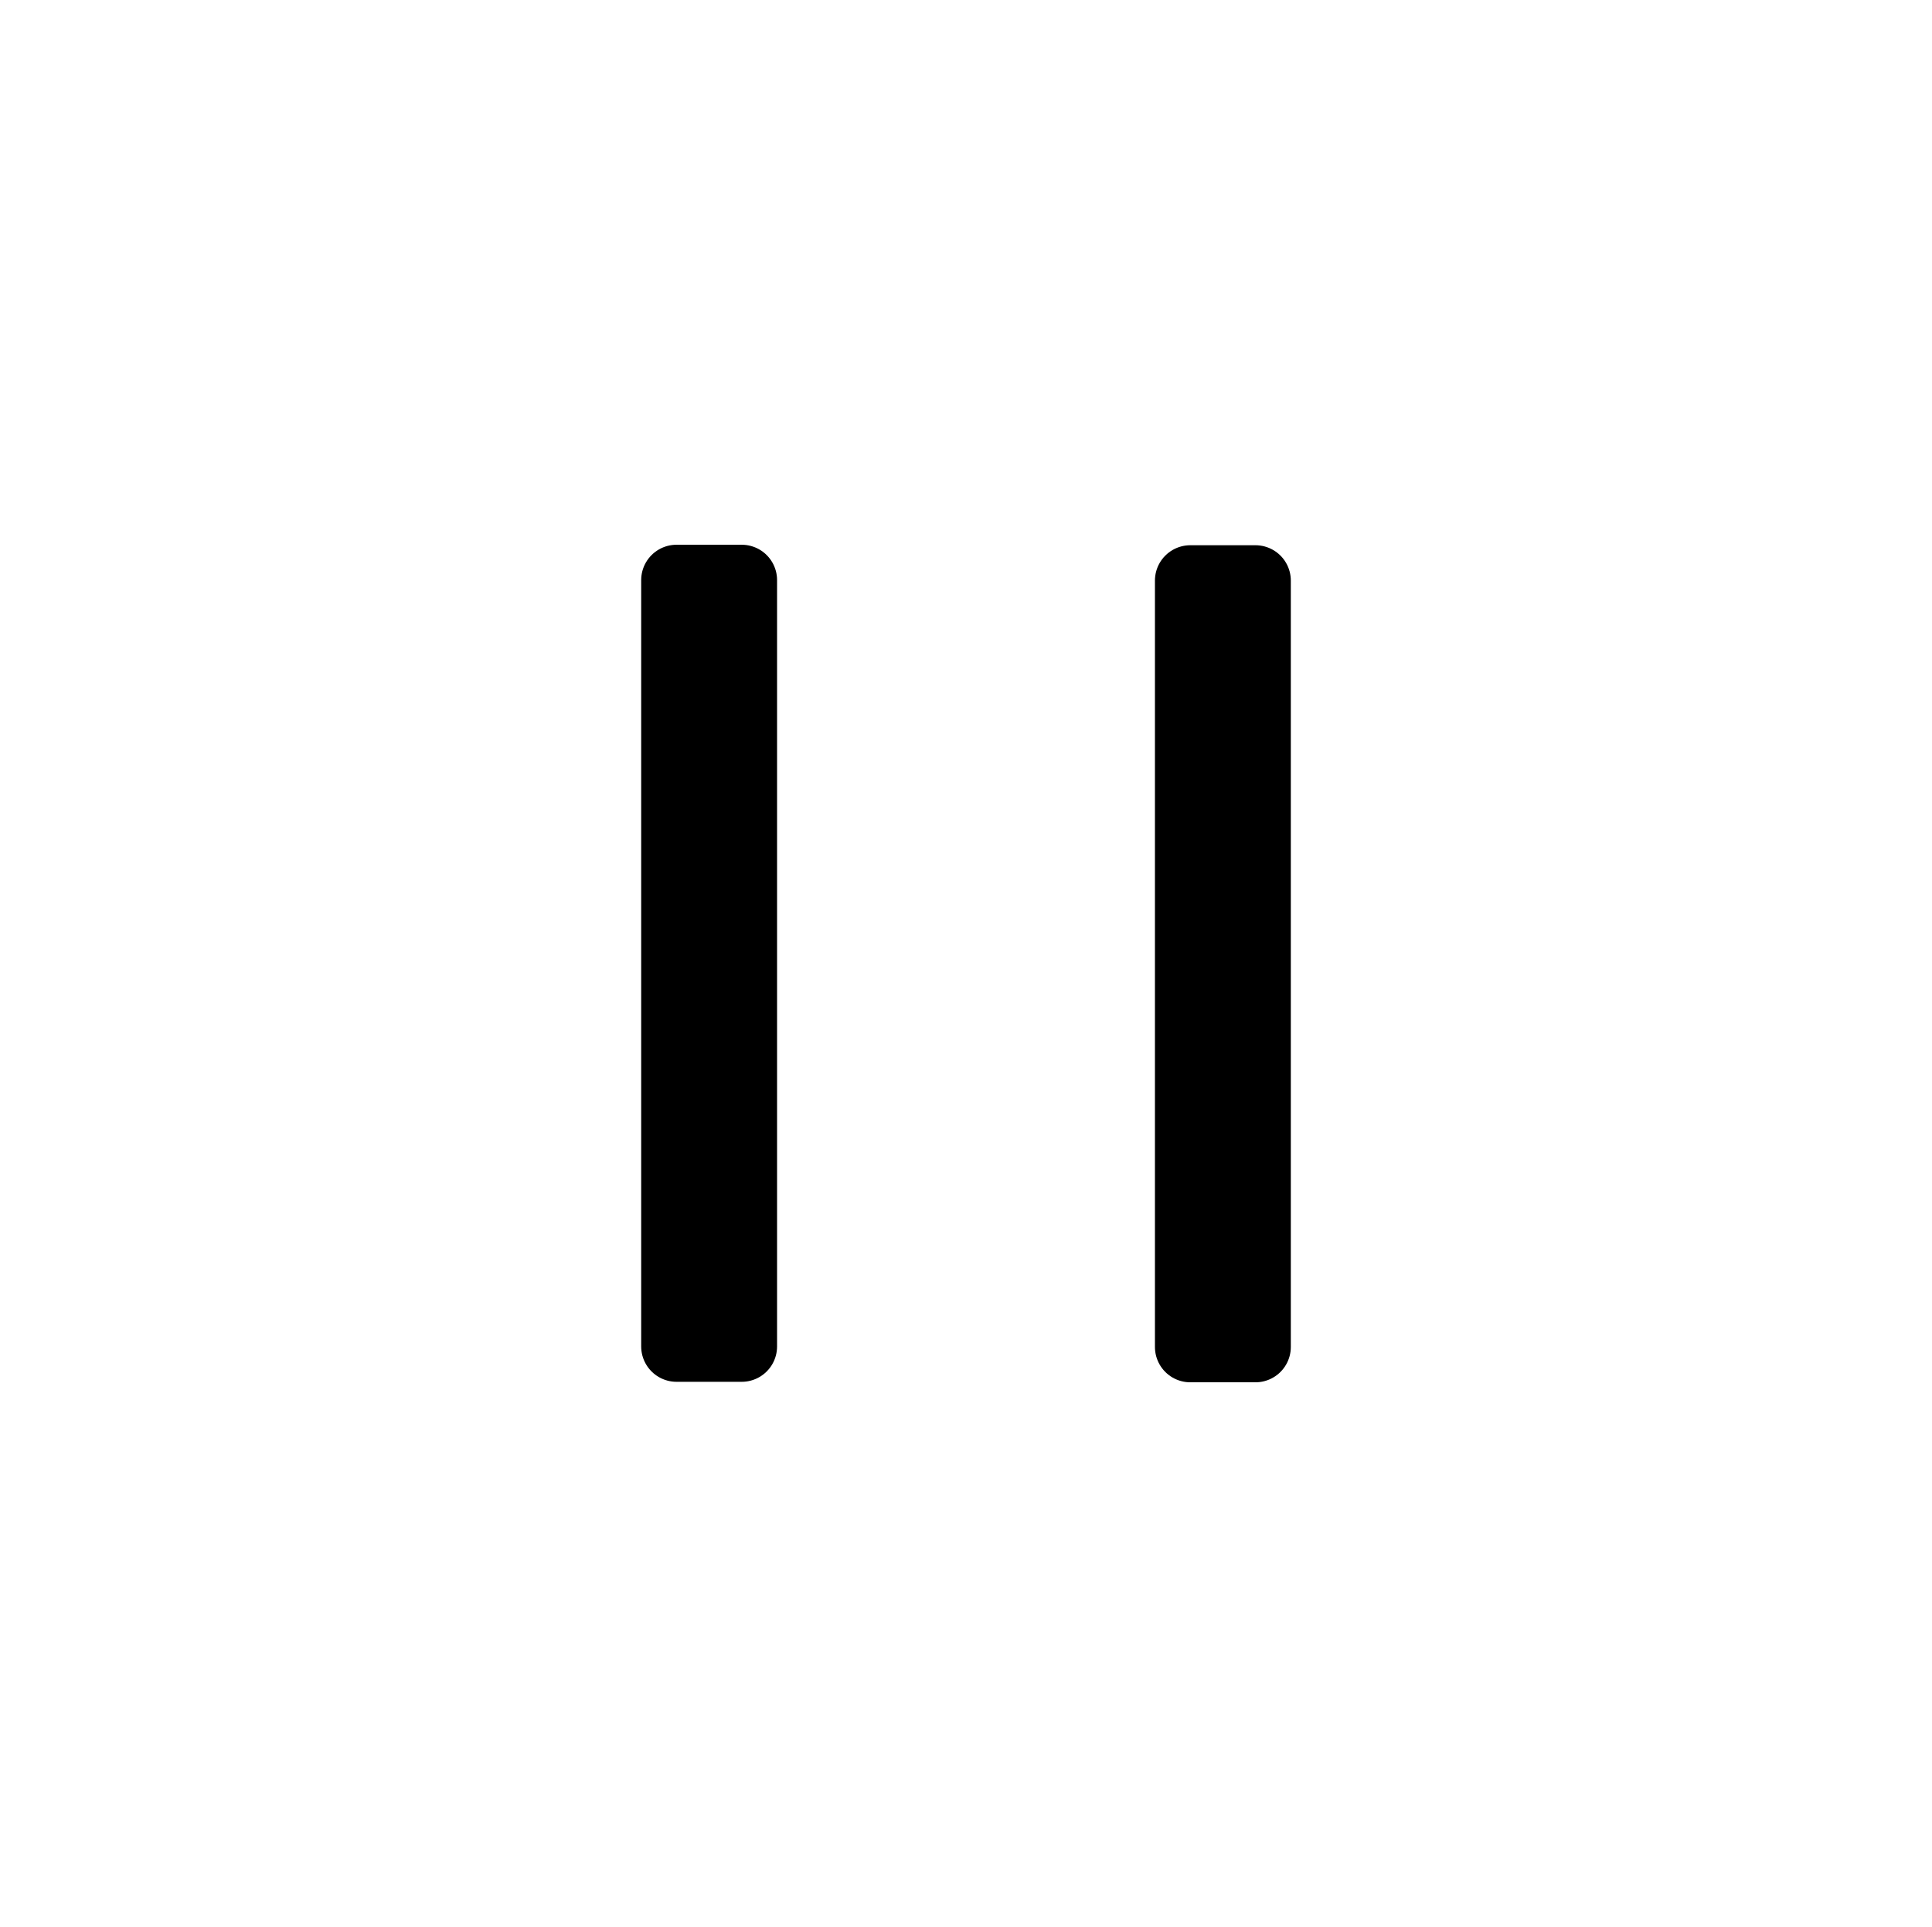 <?xml version="1.0" encoding="utf-8"?>
<svg viewBox="4.644 4.727 54.626 54.496" x="0px" y="0px" xmlns="http://www.w3.org/2000/svg">
  <defs>
    <radialGradient gradientUnits="userSpaceOnUse" cx="40.967" cy="32.335" r="2.556" id="gradient-2" gradientTransform="matrix(0.361, 0, 0, 0.741, 24.443, 8.008)">
      <stop offset="0" style="stop-color: rgba(0, 0, 0, 1)"/>
      <stop offset="1" style="stop-color: rgba(0, 0, 0, 1)"/>
    </radialGradient>
    <radialGradient gradientUnits="userSpaceOnUse" cx="40.967" cy="32.335" r="2.556" id="gradient-3" gradientTransform="matrix(0.361, 0, 0, 0.741, 9.918, 7.993)">
      <stop offset="0" style="stop-color: rgba(0, 0, 0, 1)"/>
      <stop offset="1" style="stop-color: rgba(0, 0, 0, 1)"/>
    </radialGradient>
  </defs>
  <rect x="38.299" y="21.146" width="1.842" height="21.672" style="stroke-linecap: round; stroke: rgb(0, 0, 0); stroke-miterlimit: 1; stroke-linejoin: round; fill: url(#gradient-2); stroke-width: 2px;"/>
  <rect x="23.773" y="21.132" width="1.842" height="21.672" style="stroke-linecap: round; stroke: rgb(0, 0, 0); stroke-miterlimit: 1; stroke-linejoin: round; stroke-width: 2px; fill: url(#gradient-3);"/>
</svg>